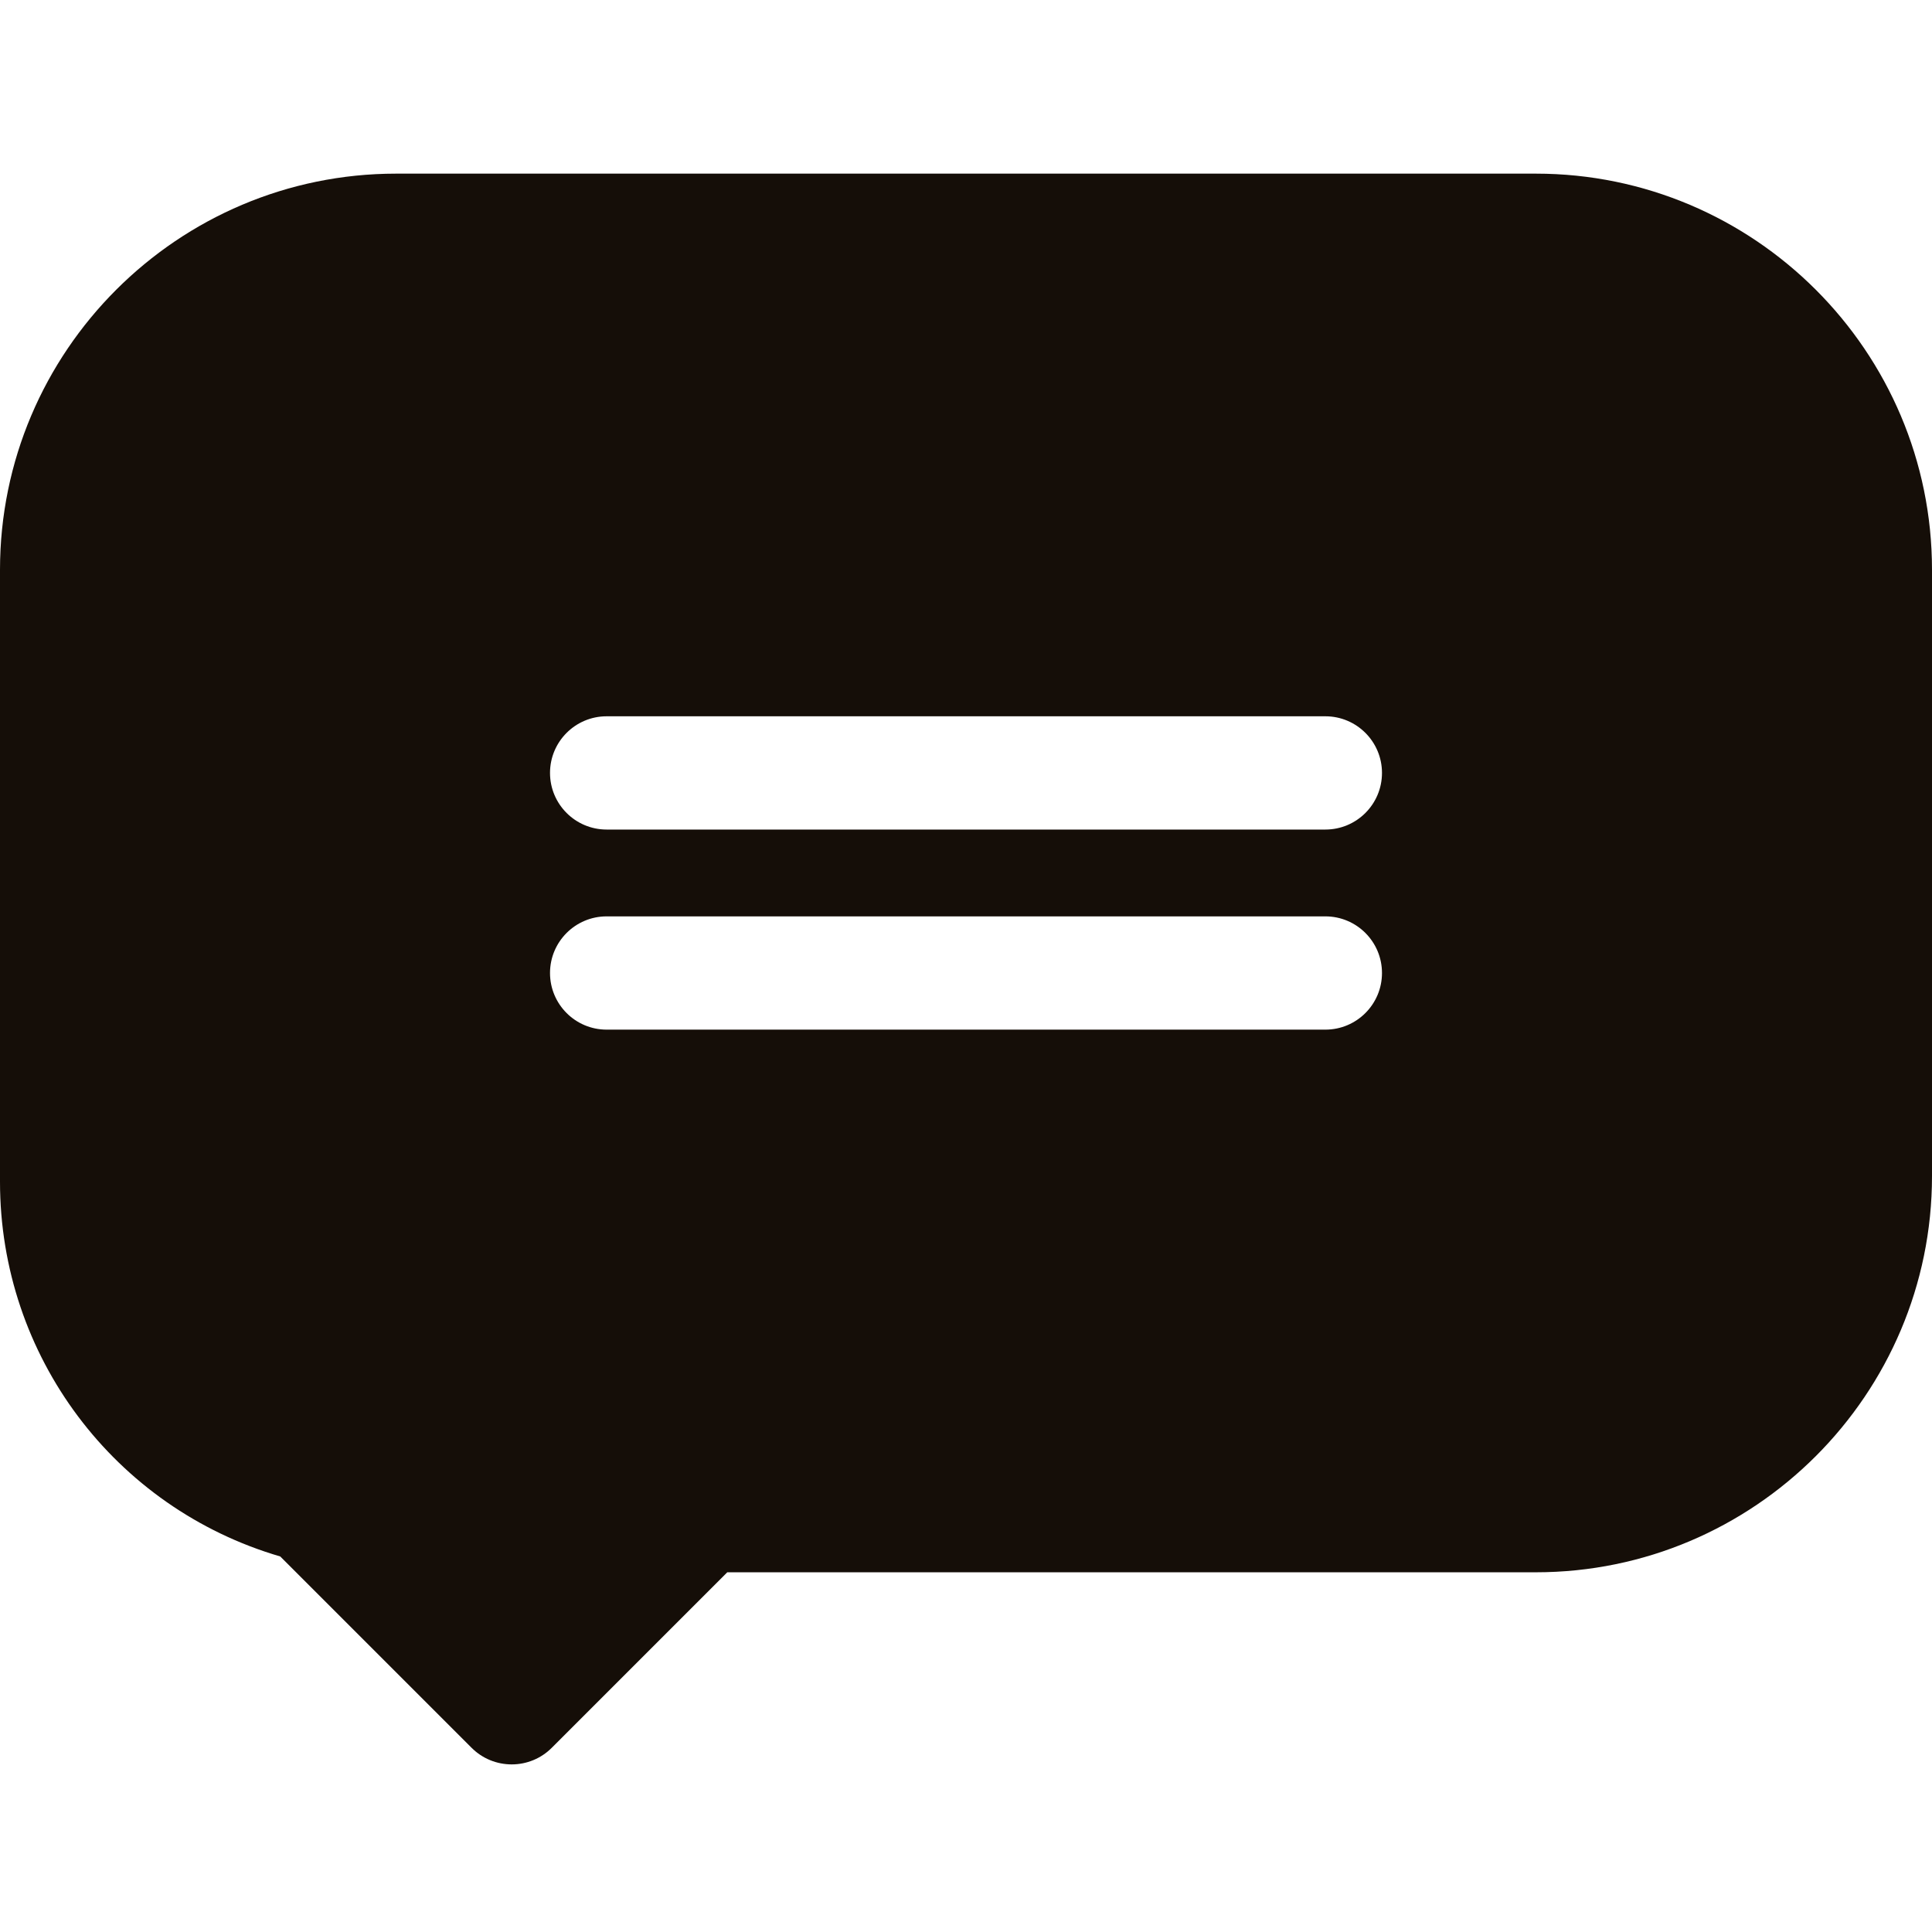 <svg width="16" height="16" viewBox="0 0 16 16" fill="none" xmlns="http://www.w3.org/2000/svg">
<path d="M12.719 1.438H3.281C1.472 1.438 0 2.909 0 4.719V9.787C0 11.23 0.948 12.488 2.321 12.89L3.906 14.475C3.994 14.563 4.113 14.612 4.238 14.612C4.362 14.612 4.481 14.563 4.569 14.475L6.023 13.021H12.719C14.528 13.021 16 11.549 16 9.74V4.719C16 2.909 14.528 1.438 12.719 1.438ZM4.555 8.058C4.555 7.799 4.765 7.589 5.024 7.589H10.976C11.235 7.589 11.445 7.799 11.445 8.058C11.445 8.317 11.235 8.527 10.976 8.527H5.024C4.765 8.527 4.555 8.317 4.555 8.058ZM10.976 6.87H5.024C4.765 6.87 4.555 6.66 4.555 6.401C4.555 6.142 4.765 5.932 5.024 5.932H10.976C11.235 5.932 11.445 6.142 11.445 6.401C11.445 6.66 11.235 6.87 10.976 6.87Z" fill="#150E08"/>
</svg>
